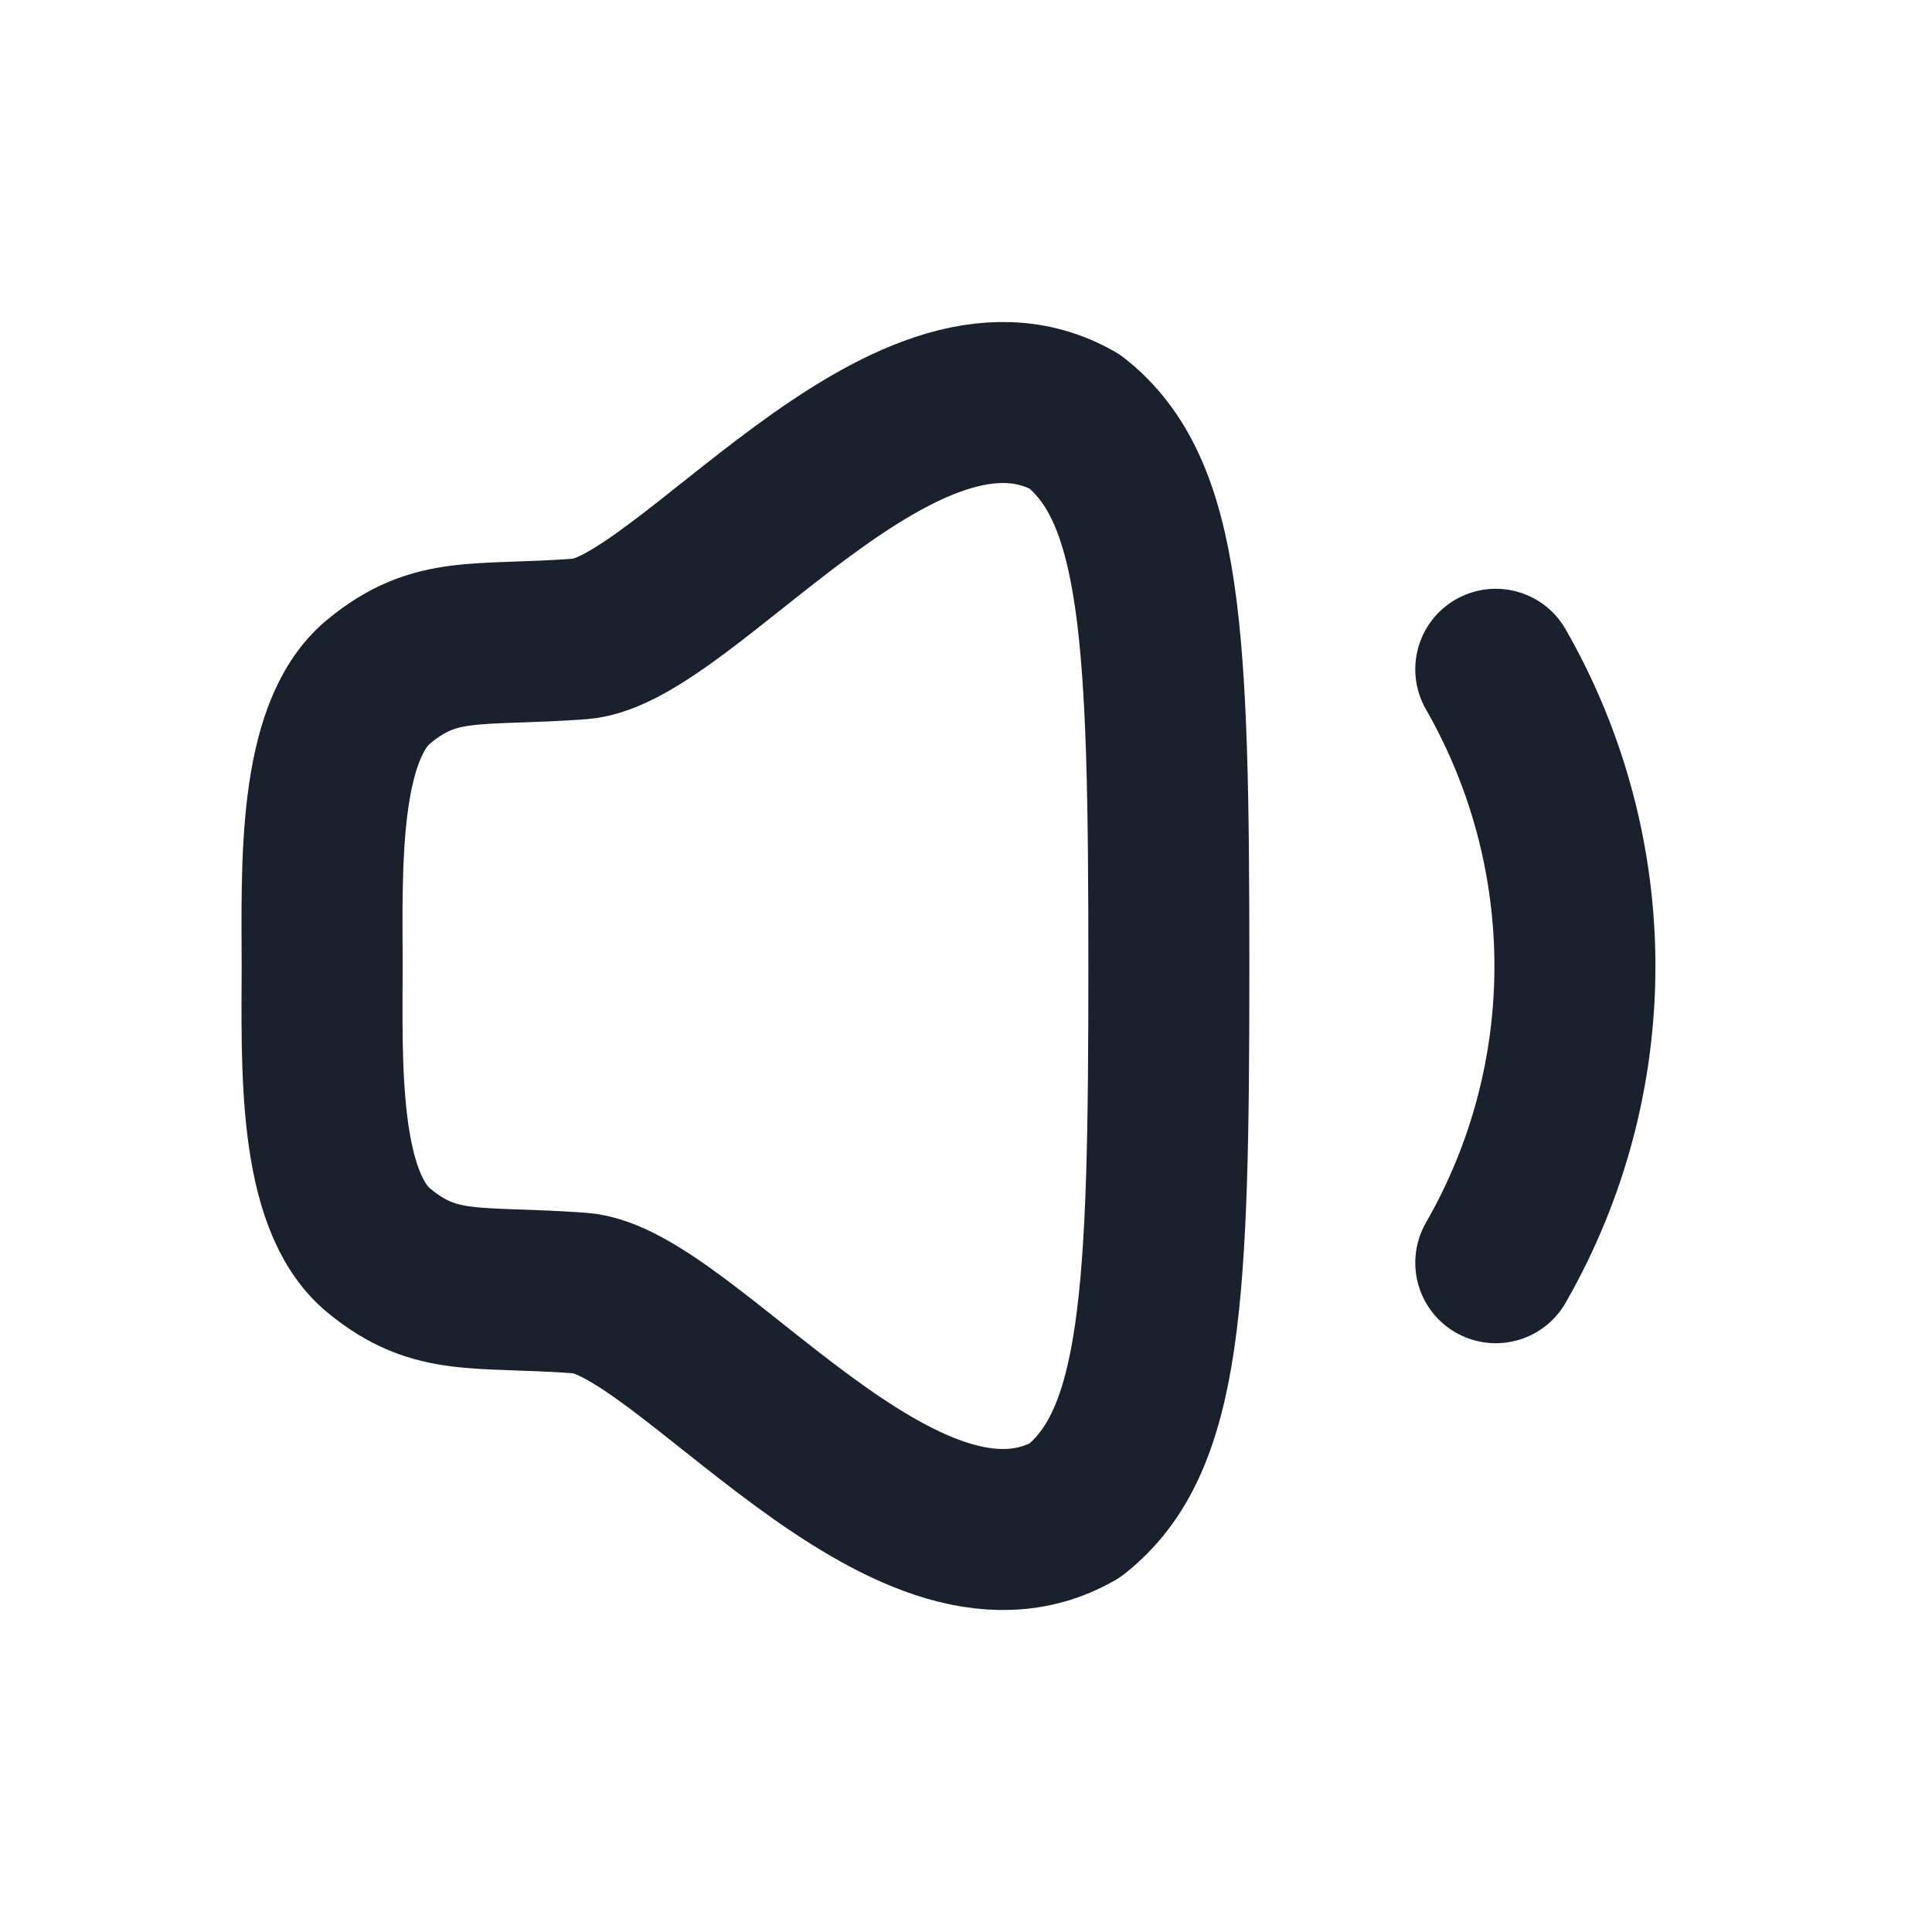 <svg width="24" height="24" viewBox="0 0 24 24" fill="none" xmlns="http://www.w3.org/2000/svg">
<g id="Icon/Volume Down">
<g id="Volume Down">
<path id="Stroke 1" fill-rule="evenodd" clip-rule="evenodd" d="M4.002 12C3.999 13.23 3.944 14.907 4.705 15.534C5.415 16.119 5.914 15.968 7.209 16.063C8.506 16.159 11.242 19.97 13.351 18.765C14.439 17.909 14.52 16.115 14.52 12C14.52 7.885 14.439 6.091 13.351 5.236C11.242 4.029 8.506 7.841 7.209 7.937C5.914 8.032 5.415 7.882 4.705 8.466C3.944 9.093 3.999 10.771 4.002 12Z" stroke="#1A202C" stroke-width="2" stroke-linecap="round" stroke-linejoin="round"/>
<path id="Stroke 5" d="M18.581 8.314C19.892 10.605 19.892 13.403 18.581 15.686" stroke="#1A202C" stroke-width="2" stroke-linecap="round" stroke-linejoin="round"/>
</g>
</g>
</svg>
